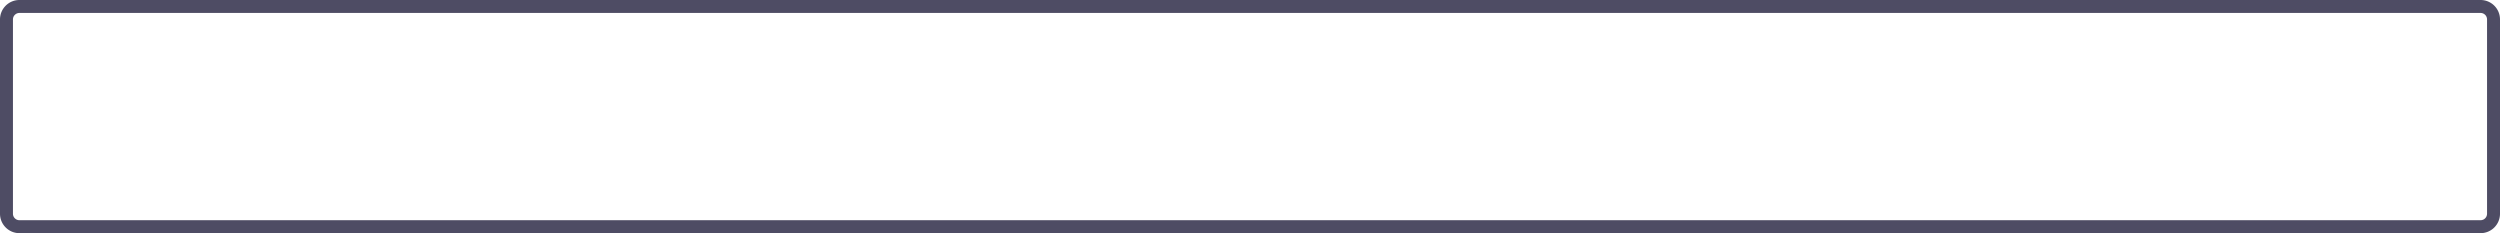 ﻿<?xml version="1.0" encoding="utf-8"?>
<svg version="1.1" xmlns:xlink="http://www.w3.org/1999/xlink" width="386px" height="36px" viewBox="182 124  386 36" xmlns="http://www.w3.org/2000/svg">
  <path d="M 184 127  A 1 1 0 0 1 185 126 L 565 126  A 1 1 0 0 1 566 127 L 566 157  A 1 1 0 0 1 565 158 L 185 158  A 1 1 0 0 1 184 157 L 184 127  Z " fill-rule="nonzero" fill="#ffffff" stroke="none" fill-opacity="0" />
  <path d="M 183 127  A 2 2 0 0 1 185 125 L 565 125  A 2 2 0 0 1 567 127 L 567 157  A 2 2 0 0 1 565 159 L 185 159  A 2 2 0 0 1 183 157 L 183 127  Z " stroke-width="2" stroke="#4e4c64" fill="none" stroke-opacity="0.996" />
</svg>